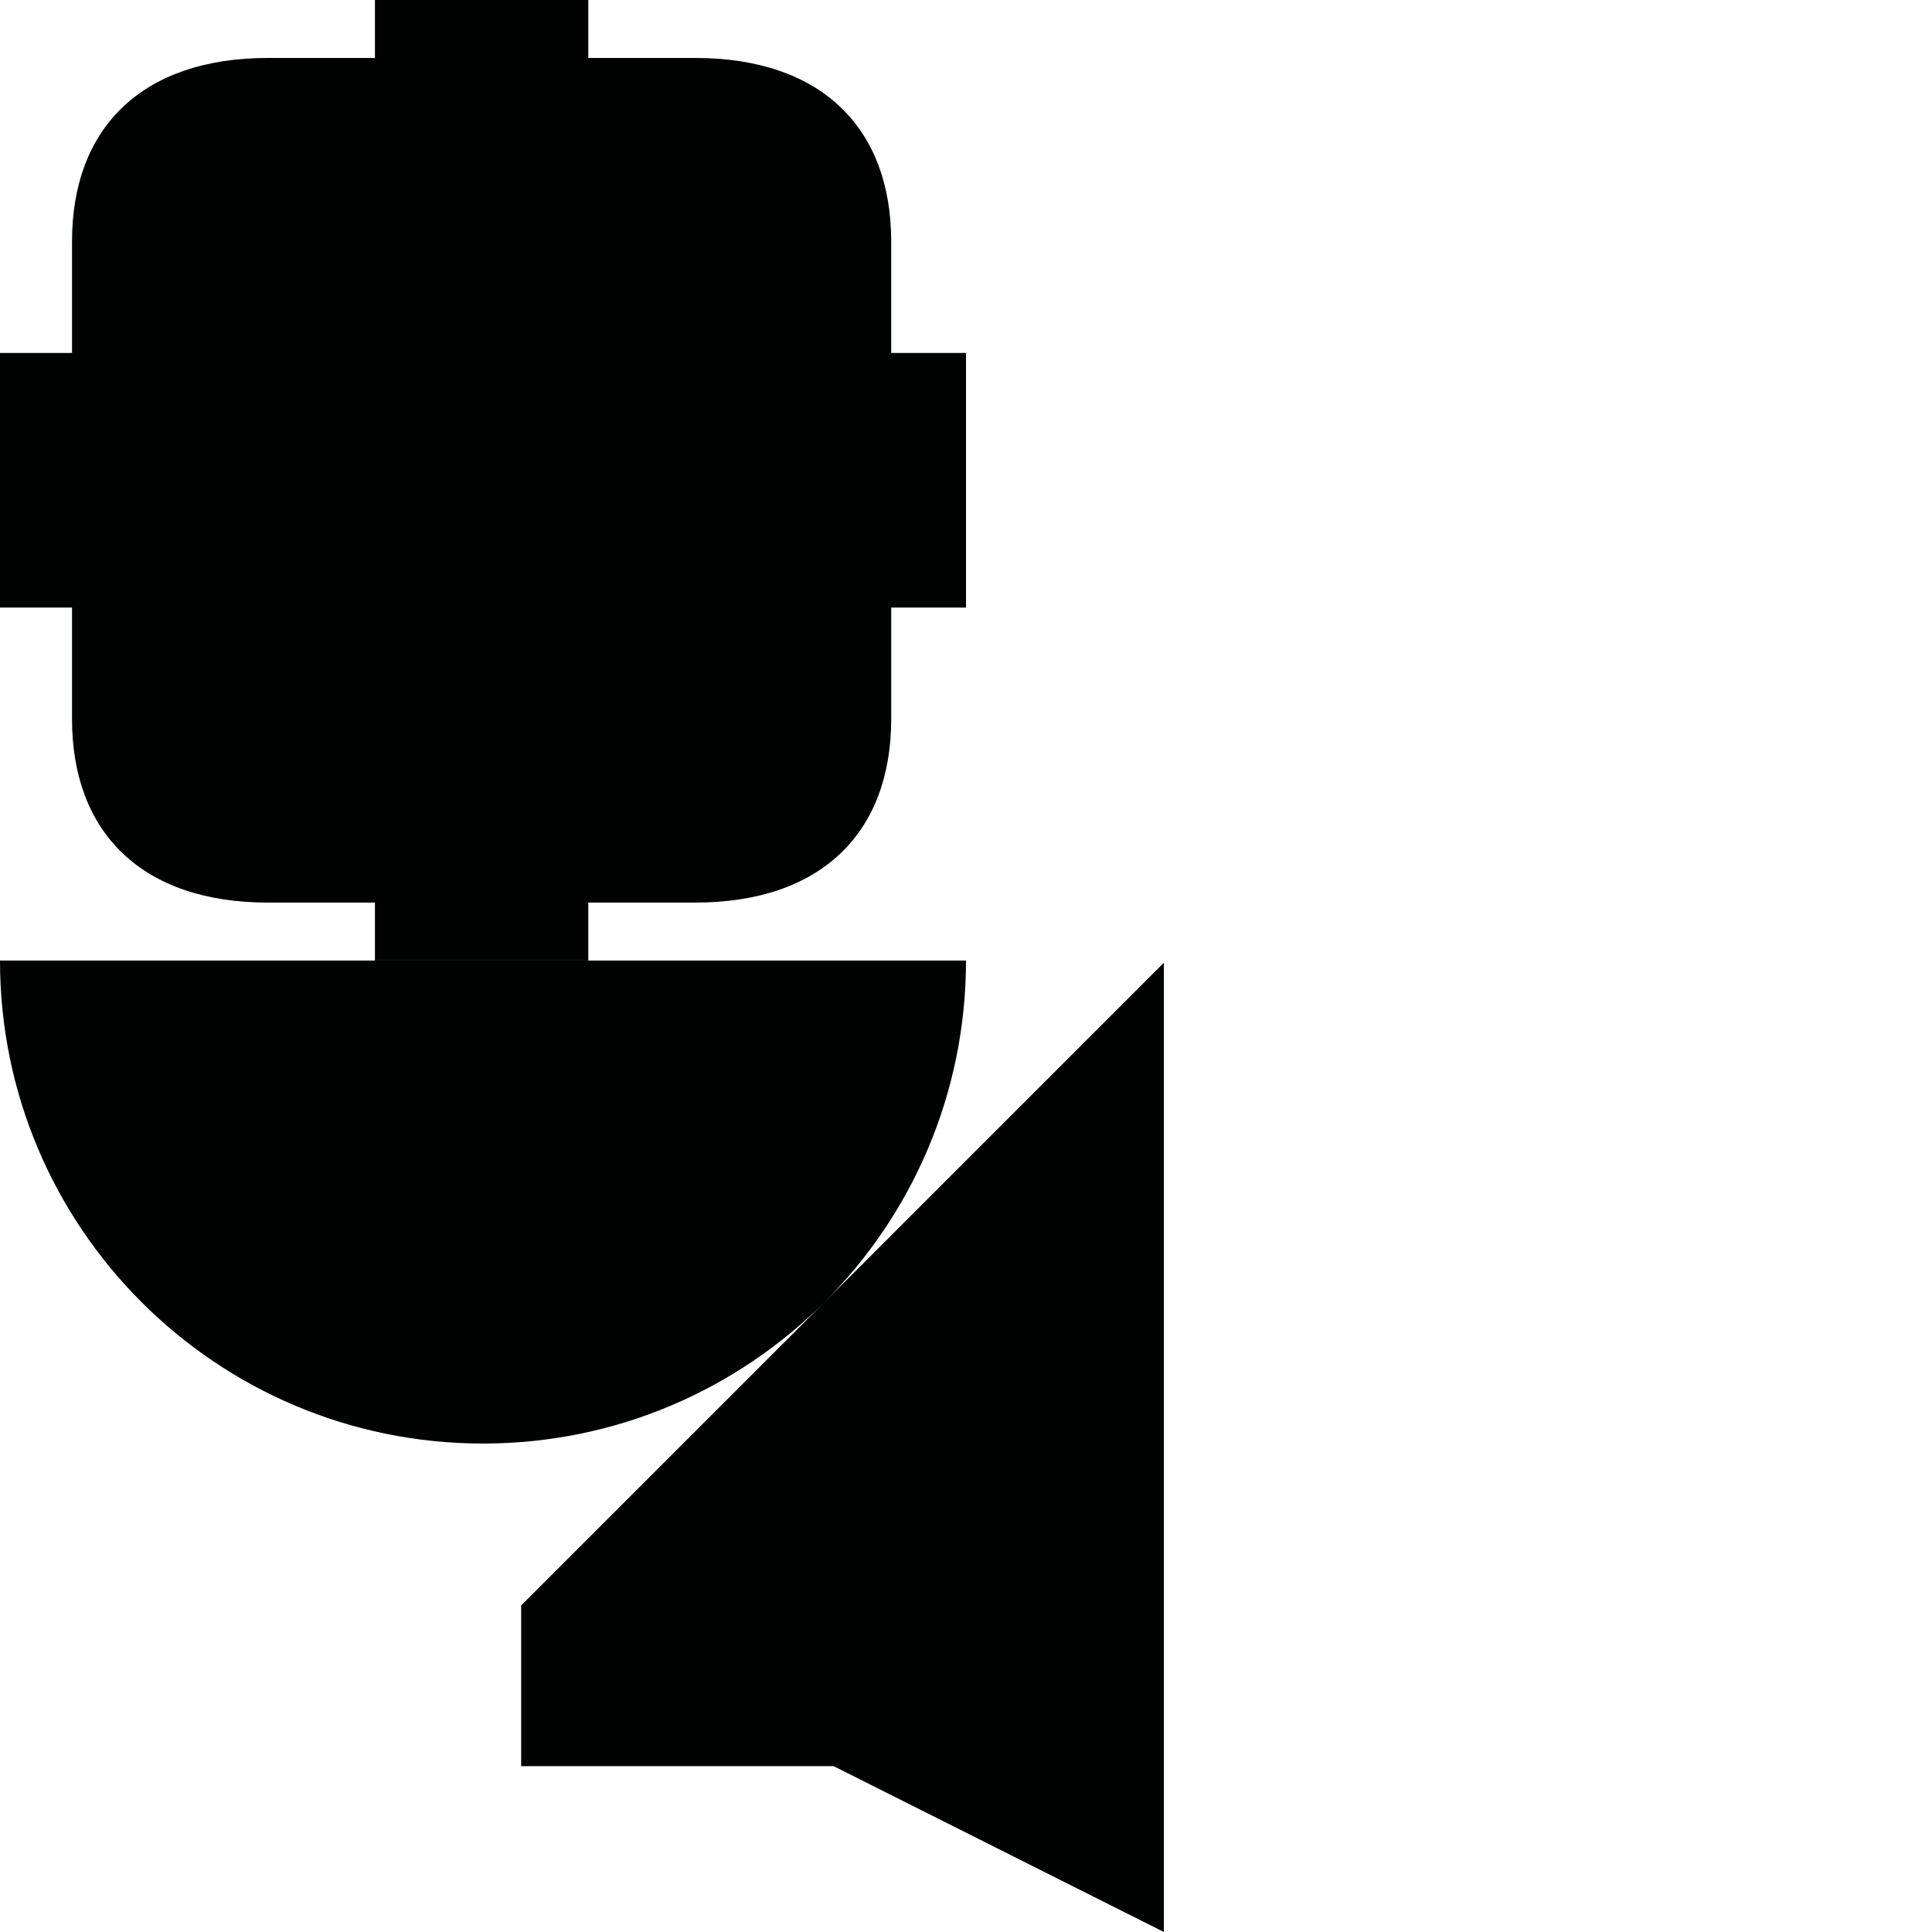 <?xml version="1.0" encoding="utf-8"?>
<!-- Generator: Adobe Illustrator 16.0.0, SVG Export Plug-In . SVG Version: 6.00 Build 0)  -->
<!DOCTYPE svg PUBLIC "-//W3C//DTD SVG 1.1//EN" "http://www.w3.org/Graphics/SVG/1.1/DTD/svg11.dtd">
<svg version="1.1" id="Calque_1" xmlns="http://www.w3.org/2000/svg" xmlns:xlink="http://www.w3.org/1999/xlink" x="0px" y="0px"
	 width="1190.551px" height="1190.551px" viewBox="0 0 1190.551 1190.551" enable-background="new 0 0 1190.551 1190.551"
	 xml:space="preserve">
<g>
	<path fill="#010202" d="M44.381,443.119c0,69.797,42.896,113.08,120.808,113.08h65.854v35.709h64.927h1.624h64.926v-35.709h65.854
		c77.912,0,120.811-43.281,120.811-113.078c0-24.755,0-68.714,0-68.714h46.097v-77.368v-2.167v-77.367h-46.099
		c0,0,0-43.963,0-68.715c0-69.799-42.896-113.083-120.809-113.083H362.52V0h-64.926h-1.624h-64.927v35.707h-65.854
		c-77.912,0-120.81,43.284-120.81,113.083c0,24.752,0,68.715,0,68.715H0v77.367v2.167v77.366h44.381
		C44.381,374.406,44.381,418.366,44.381,443.119z"/>
	<path fill="#010202" d="M508.118,802.357c53.854-53.861,87.162-128.265,87.162-210.447H0C0,756.29,133.258,889.55,297.64,889.55
		c82.183,0,156.586-33.309,210.447-87.162L321.149,989.326v99.015h192.535l203.522,102.209V593.269L508.118,802.357z"/>
</g>
</svg>
